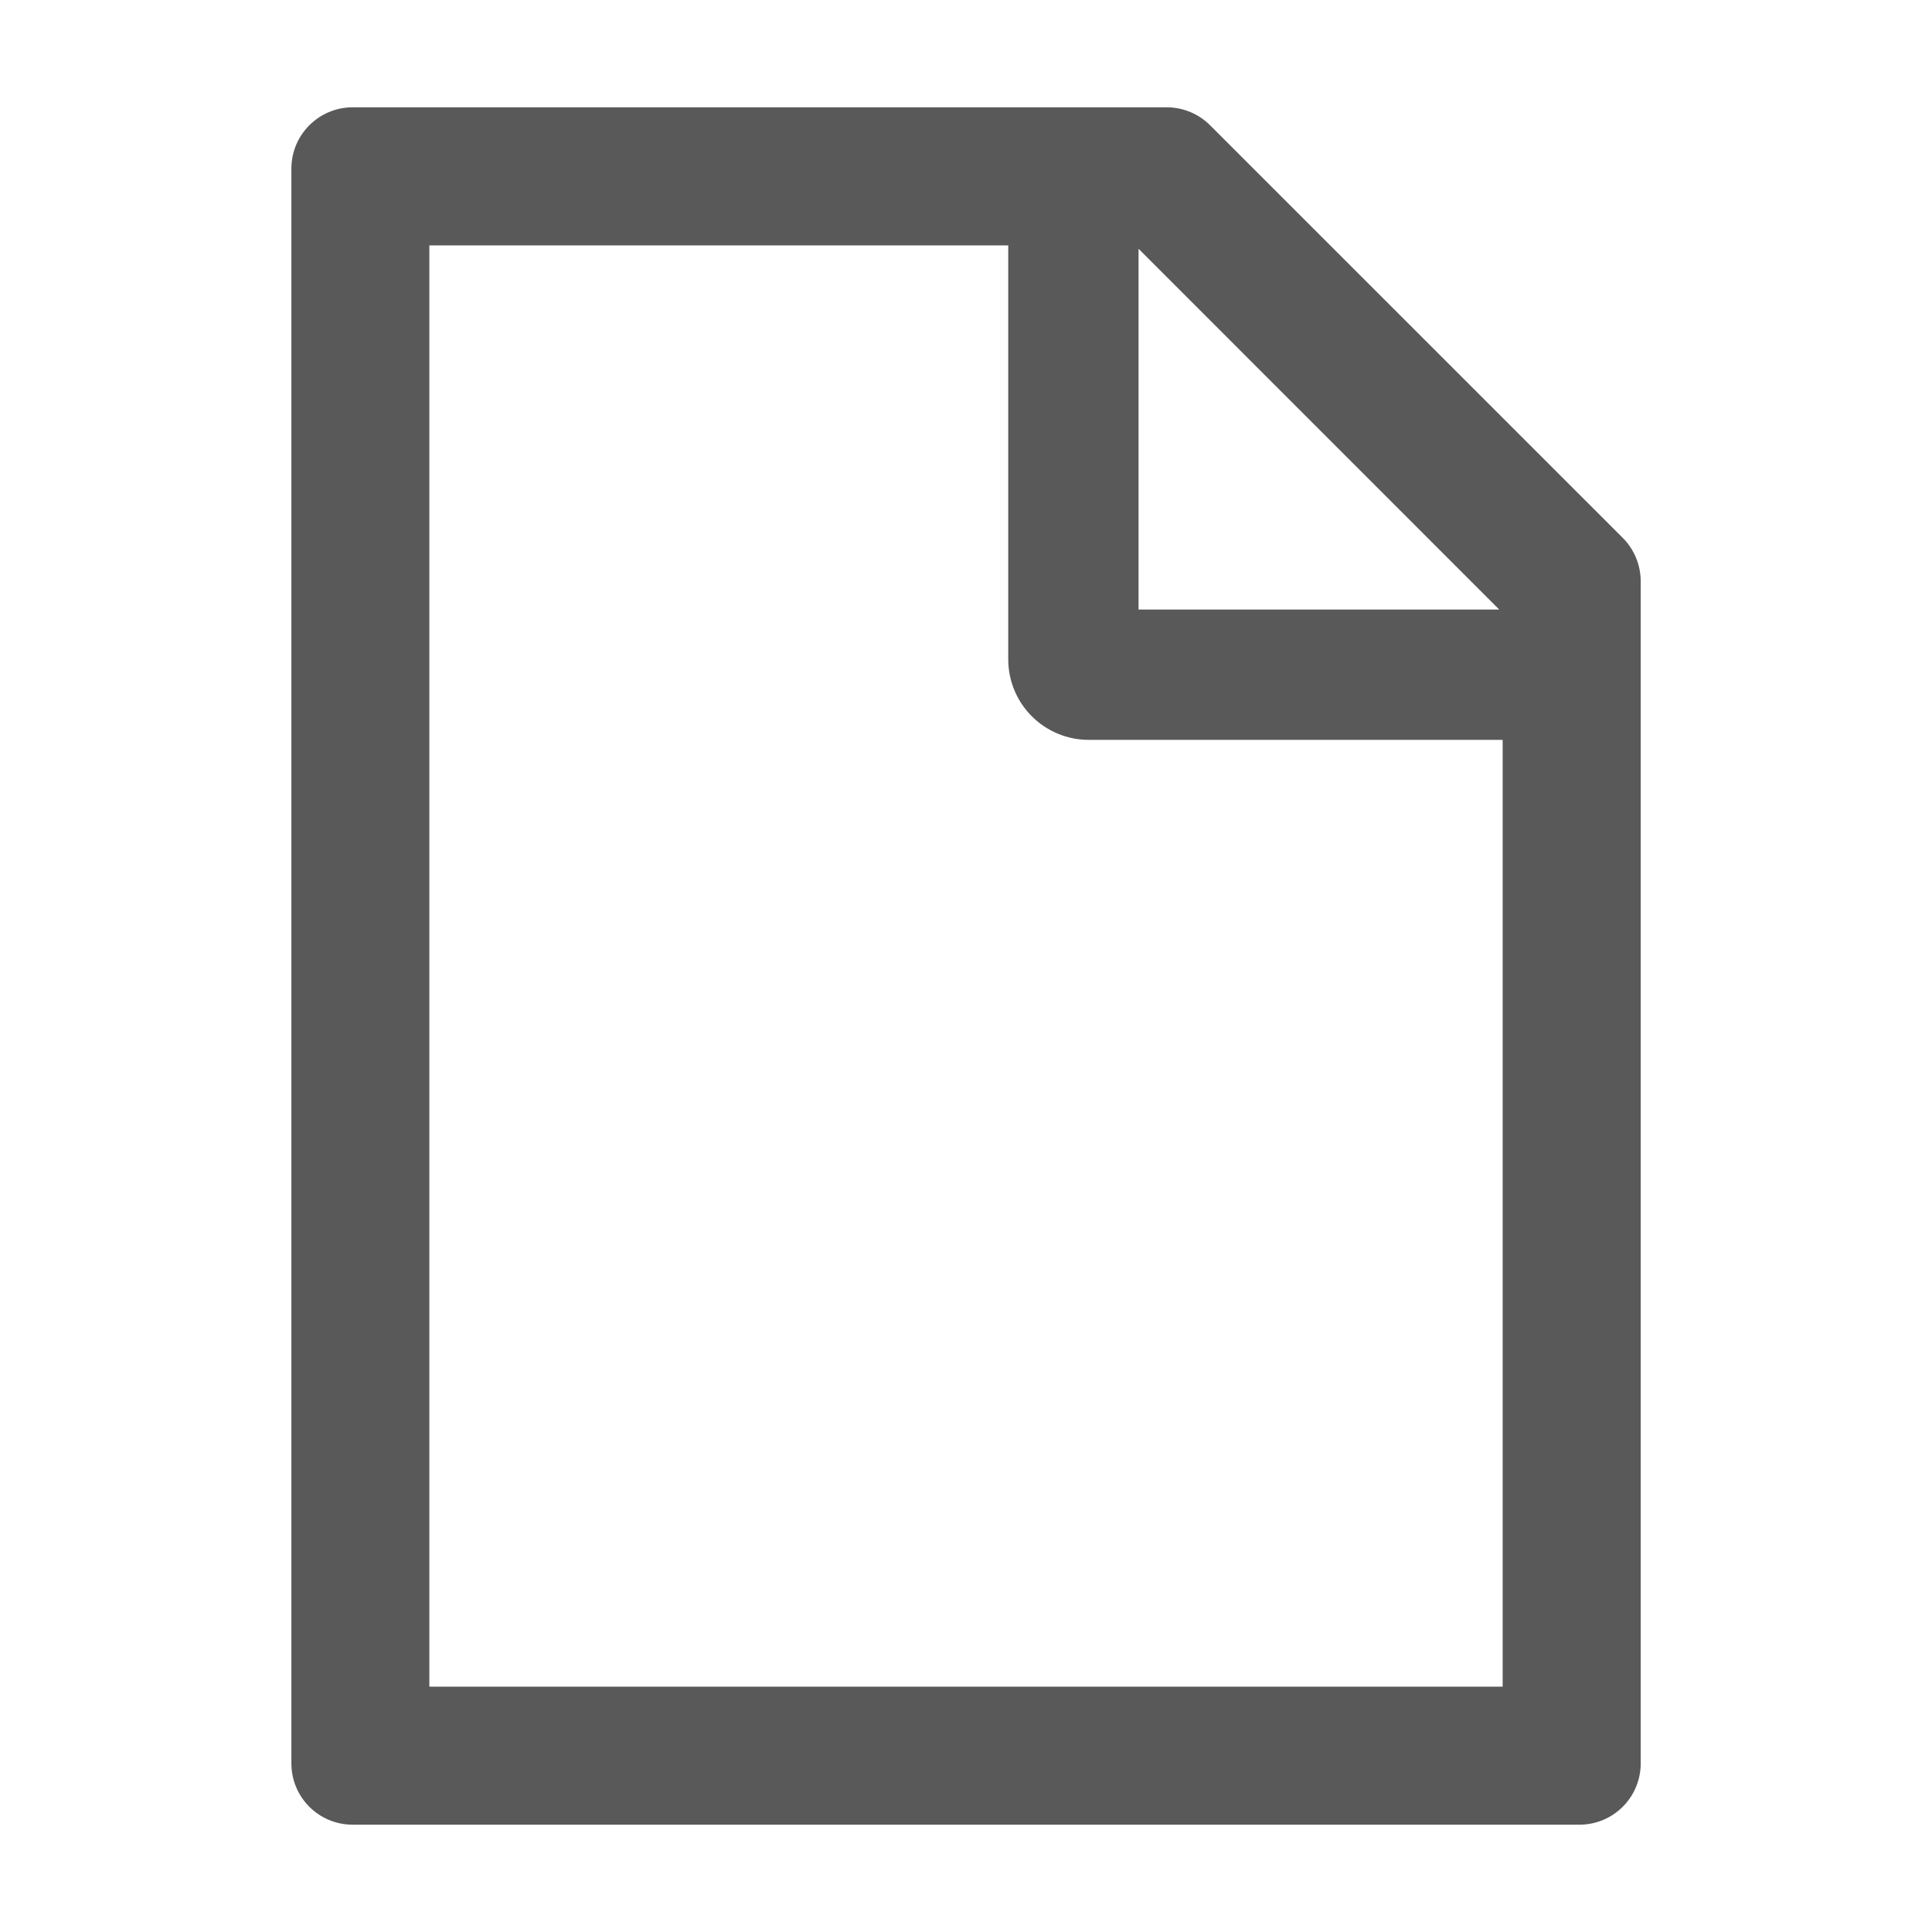 <svg viewBox="0 0 22 22" fill="none" xmlns="http://www.w3.org/2000/svg">
  <g clip-path="url(#clip0_17045_184231)">
    <path d="M18.478 6.124L13.781 1.428C13.65 1.297 13.473 1.222 13.288 1.222H4.016C3.63 1.222 3.318 1.535 3.318 1.921V20.08C3.318 20.466 3.63 20.778 4.016 20.778H17.985C18.371 20.778 18.683 20.466 18.683 20.08V6.62C18.683 6.434 18.609 6.255 18.478 6.124ZM17.072 6.941H12.965V2.833L17.072 6.941ZM17.111 19.206H4.889V2.794H11.481V7.508C11.481 7.751 11.577 7.984 11.749 8.156C11.921 8.328 12.154 8.425 12.397 8.425H17.111V19.206Z" fill="#595959"/>
  </g>
  <defs>
    <clipPath id="clip0_17045_184231">
      <rect width="19.556" height="19.556" fill="white" transform="translate(1.222 1.222)"/>
    </clipPath>
  </defs>
</svg>
